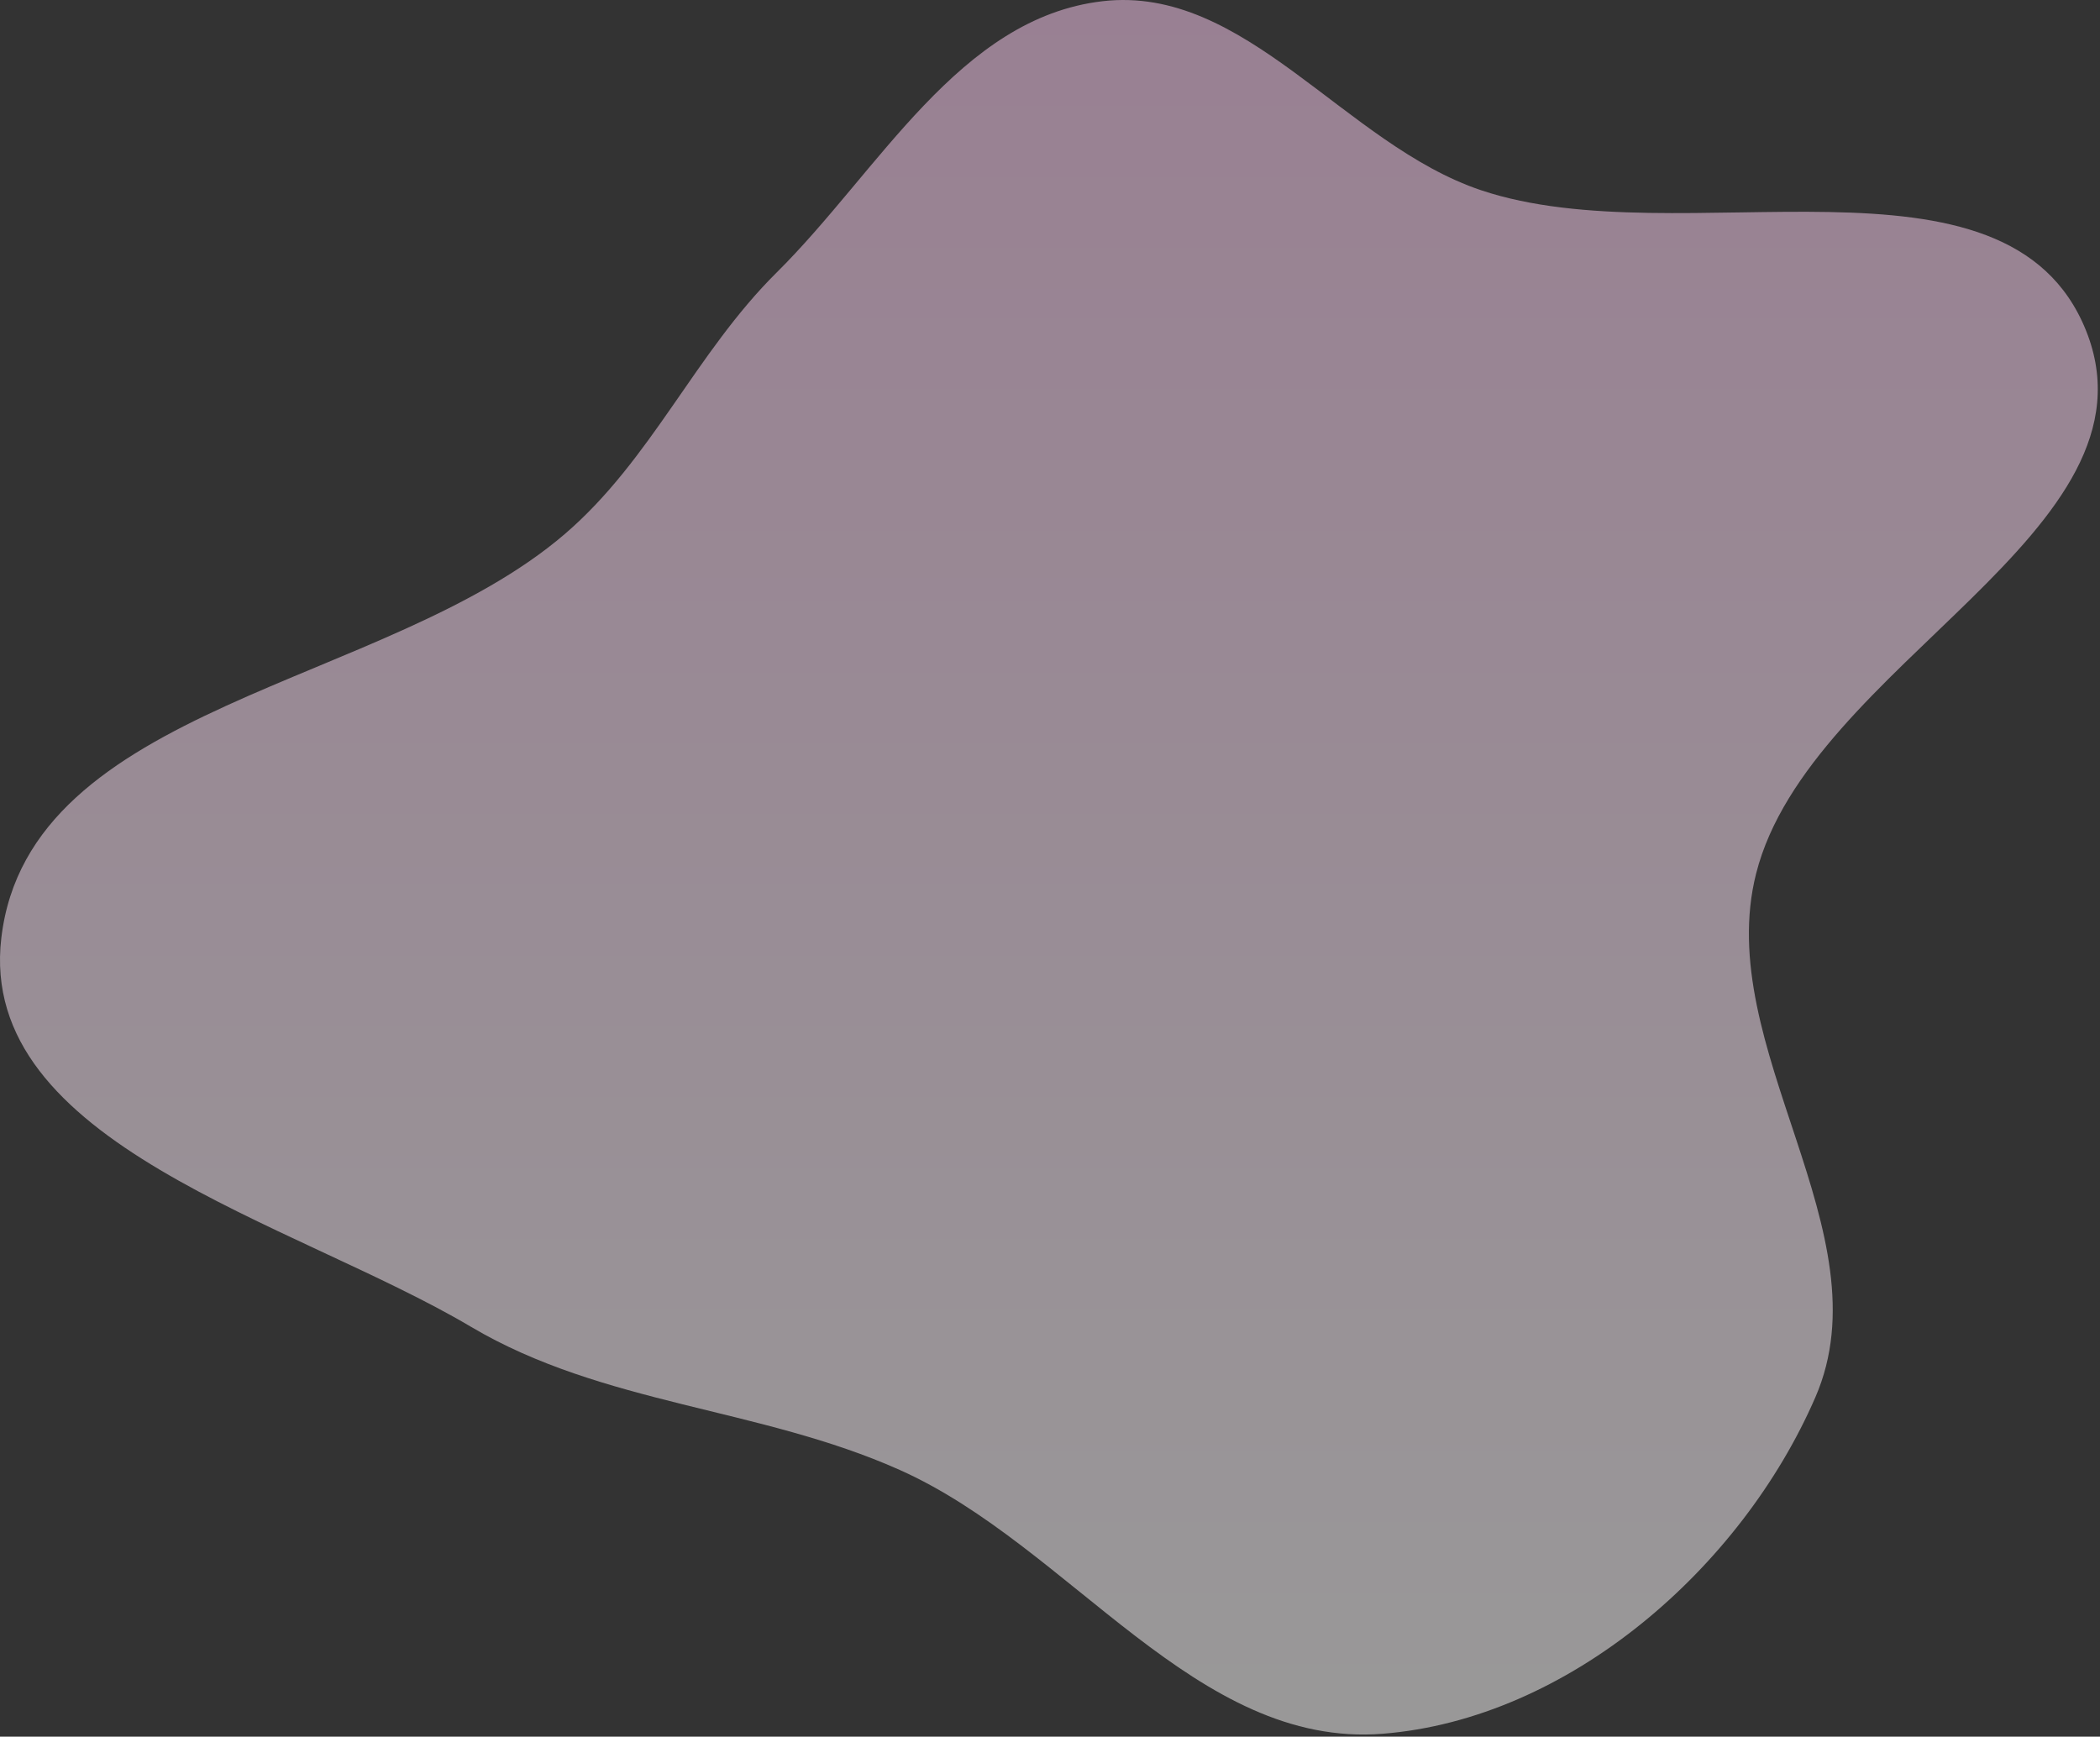 <svg width="688" height="569" viewBox="0 0 688 569" fill="none" xmlns="http://www.w3.org/2000/svg">
<rect x="0" y="0" width="688" height="569" fill="#333333" stroke="none"/>
<path fill-rule="evenodd" clip-rule="evenodd" d="M361.192 0.399C408.057 -5.074 440.528 47.365 485.27 62.343C550.887 84.31 657.575 44.068 683.404 108.263C709.842 173.972 592.753 217.547 575.341 286.202C560.897 343.15 618.148 403.9 594.753 457.793C570.423 513.841 513.9 563.212 452.991 568.049C391.845 572.904 350.784 506.617 294.774 481.613C248.758 461.071 197.64 460.382 154.282 434.701C95.806 400.066 -7.555 374.772 0.438 307.28C9.526 230.543 126.403 225.291 185.043 174.967C213.507 150.539 227.795 115.701 254.437 89.297C288.009 56.027 314.246 5.88 361.192 0.399Z" fill="url(#paint0_linear_26_8)" fill-opacity="0.5"/>
<defs>
<linearGradient id="paint0_linear_26_8" x1="343.636" y1="0" x2="343.636" y2="568.302" gradientUnits="userSpaceOnUse">
<stop stop-color="#FFCEF3"/>
<stop offset="1" stop-color="white"/>
</linearGradient>
</defs>
</svg>
